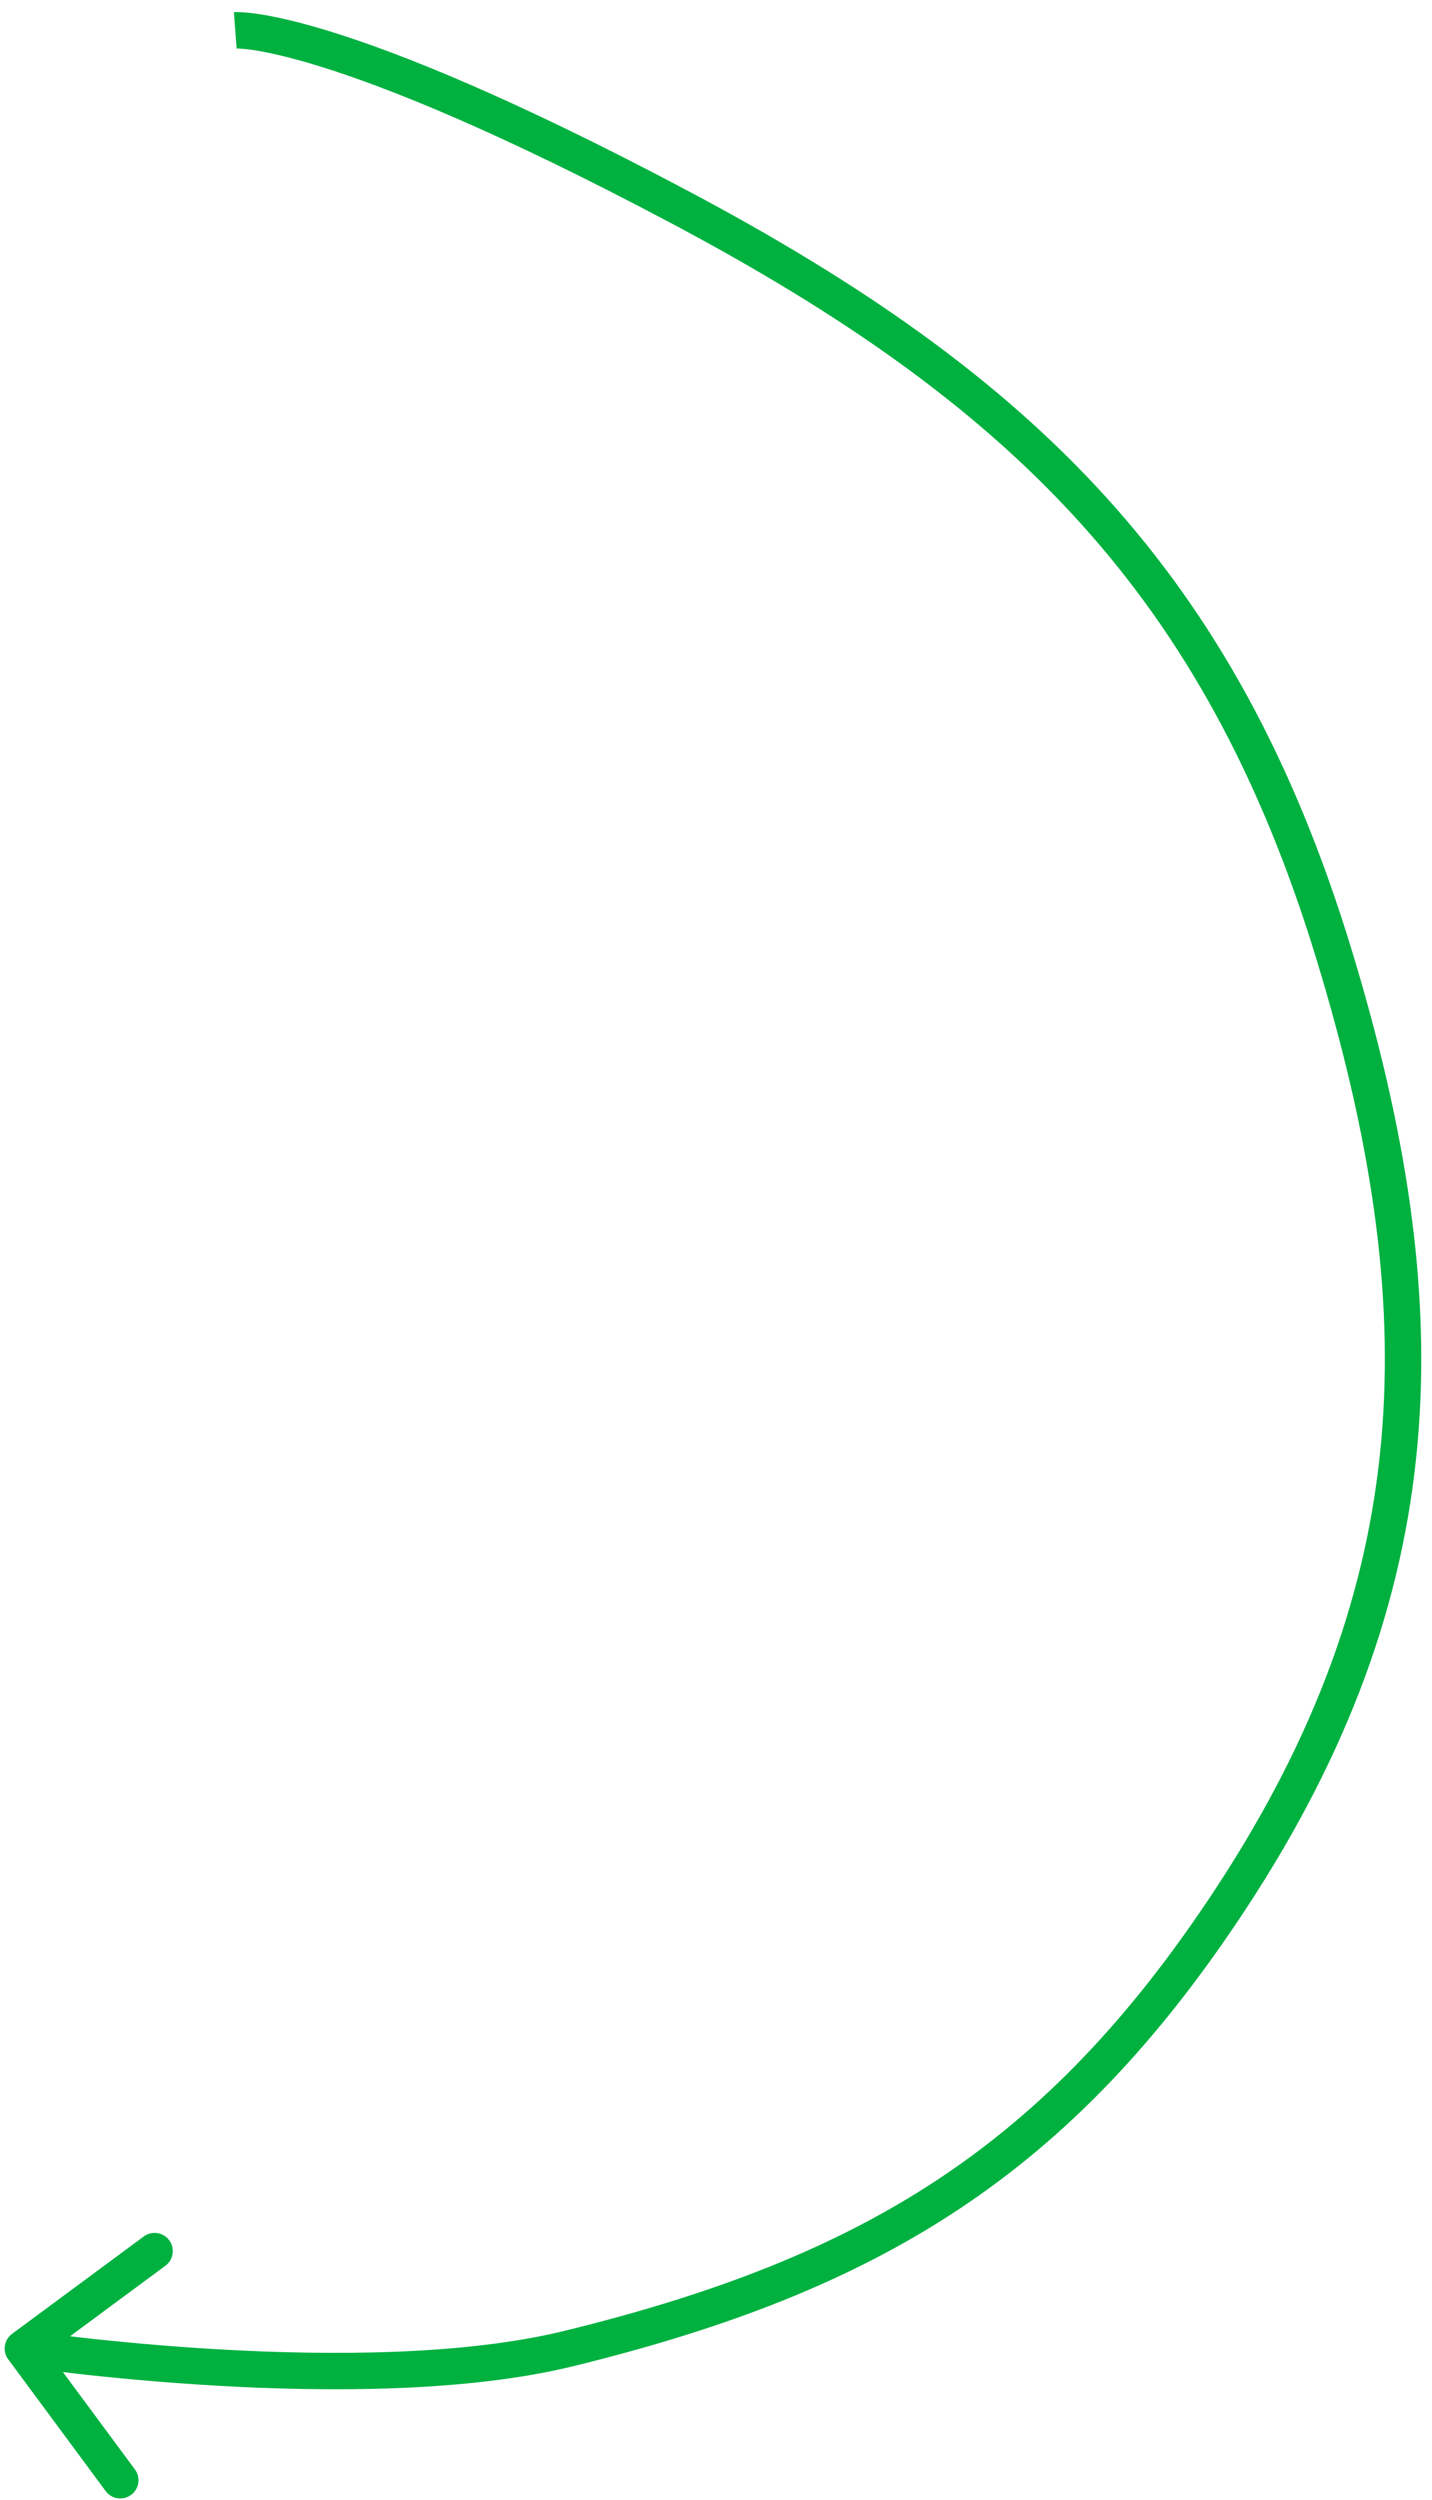 <svg width="118" height="206" viewBox="0 0 118 206" fill="none" xmlns="http://www.w3.org/2000/svg">
<path d="M46.884 193.499L47.241 194.956L46.884 193.499ZM0.678 194.391C0.186 193.724 0.326 192.785 0.992 192.293L11.847 184.266C12.513 183.774 13.453 183.914 13.945 184.581C14.438 185.247 14.297 186.186 13.631 186.679L3.982 193.813L11.117 203.462C11.609 204.128 11.469 205.067 10.803 205.56C10.136 206.052 9.197 205.912 8.705 205.245L0.678 194.391ZM55.884 16.998L56.587 15.673L55.884 16.998ZM109.884 78.499L111.319 78.06L109.884 78.499ZM101.384 156.499L102.637 157.323L101.384 156.499ZM47.241 194.956C38.477 197.104 27.039 197.09 17.898 196.565C13.306 196.302 9.252 195.907 6.346 195.578C4.893 195.413 3.725 195.265 2.92 195.157C2.517 195.104 2.204 195.06 1.991 195.03C1.885 195.015 1.804 195.003 1.748 194.995C1.721 194.991 1.7 194.988 1.685 194.986C1.678 194.985 1.672 194.984 1.669 194.983C1.667 194.983 1.665 194.983 1.664 194.983C1.663 194.982 1.663 194.982 1.663 194.982C1.662 194.982 1.662 194.982 1.884 193.499C2.107 192.015 2.106 192.015 2.106 192.015C2.107 192.015 2.107 192.015 2.107 192.015C2.108 192.016 2.109 192.016 2.11 192.016C2.113 192.016 2.118 192.017 2.124 192.018C2.137 192.02 2.156 192.023 2.182 192.026C2.233 192.034 2.311 192.045 2.413 192.06C2.618 192.089 2.922 192.131 3.316 192.184C4.104 192.289 5.252 192.434 6.684 192.597C9.549 192.921 13.545 193.311 18.07 193.57C27.162 194.092 38.223 194.078 46.527 192.042L47.241 194.956ZM19.386 2.5C19.271 1.004 19.273 1.004 19.275 1.004C19.275 1.004 19.277 1.004 19.278 1.003C19.28 1.003 19.283 1.003 19.285 1.003C19.291 1.003 19.296 1.002 19.302 1.002C19.314 1.001 19.328 1 19.345 1C19.377 0.998 19.416 0.997 19.465 0.996C19.561 0.995 19.69 0.997 19.855 1.004C20.185 1.02 20.66 1.06 21.303 1.156C22.588 1.348 24.554 1.763 27.394 2.65C33.071 4.421 42.283 8.088 56.587 15.673L55.181 18.324C40.984 10.795 31.948 7.213 26.5 5.513C23.779 4.664 21.965 4.288 20.86 4.123C20.308 4.041 19.935 4.011 19.716 4.001C19.607 3.996 19.537 3.996 19.502 3.996C19.484 3.996 19.476 3.997 19.476 3.997C19.476 3.997 19.478 3.997 19.482 3.996C19.484 3.996 19.487 3.996 19.49 3.996C19.492 3.996 19.494 3.996 19.495 3.996C19.496 3.996 19.498 3.995 19.498 3.995C19.5 3.995 19.501 3.995 19.386 2.5ZM56.587 15.673C70.788 23.204 82.116 31.034 91.079 40.893C100.052 50.764 106.592 62.601 111.319 78.06L108.45 78.937C103.831 63.832 97.489 52.405 88.859 42.911C80.216 33.404 69.217 25.766 55.181 18.324L56.587 15.673ZM111.319 78.06C115.831 92.82 117.965 106.125 116.802 119.021C115.636 131.937 111.173 144.345 102.637 157.323L100.131 155.674C108.432 143.052 112.698 131.111 113.814 118.752C114.931 106.374 112.896 93.48 108.45 78.937L111.319 78.06ZM102.637 157.323C95.483 168.201 87.969 176.08 79.032 182.011C70.104 187.937 59.834 191.868 47.241 194.956L46.527 192.042C58.919 189.004 68.831 185.182 77.373 179.512C85.906 173.848 93.15 166.289 100.131 155.674L102.637 157.323Z" fill="#00B140"/>
</svg>
